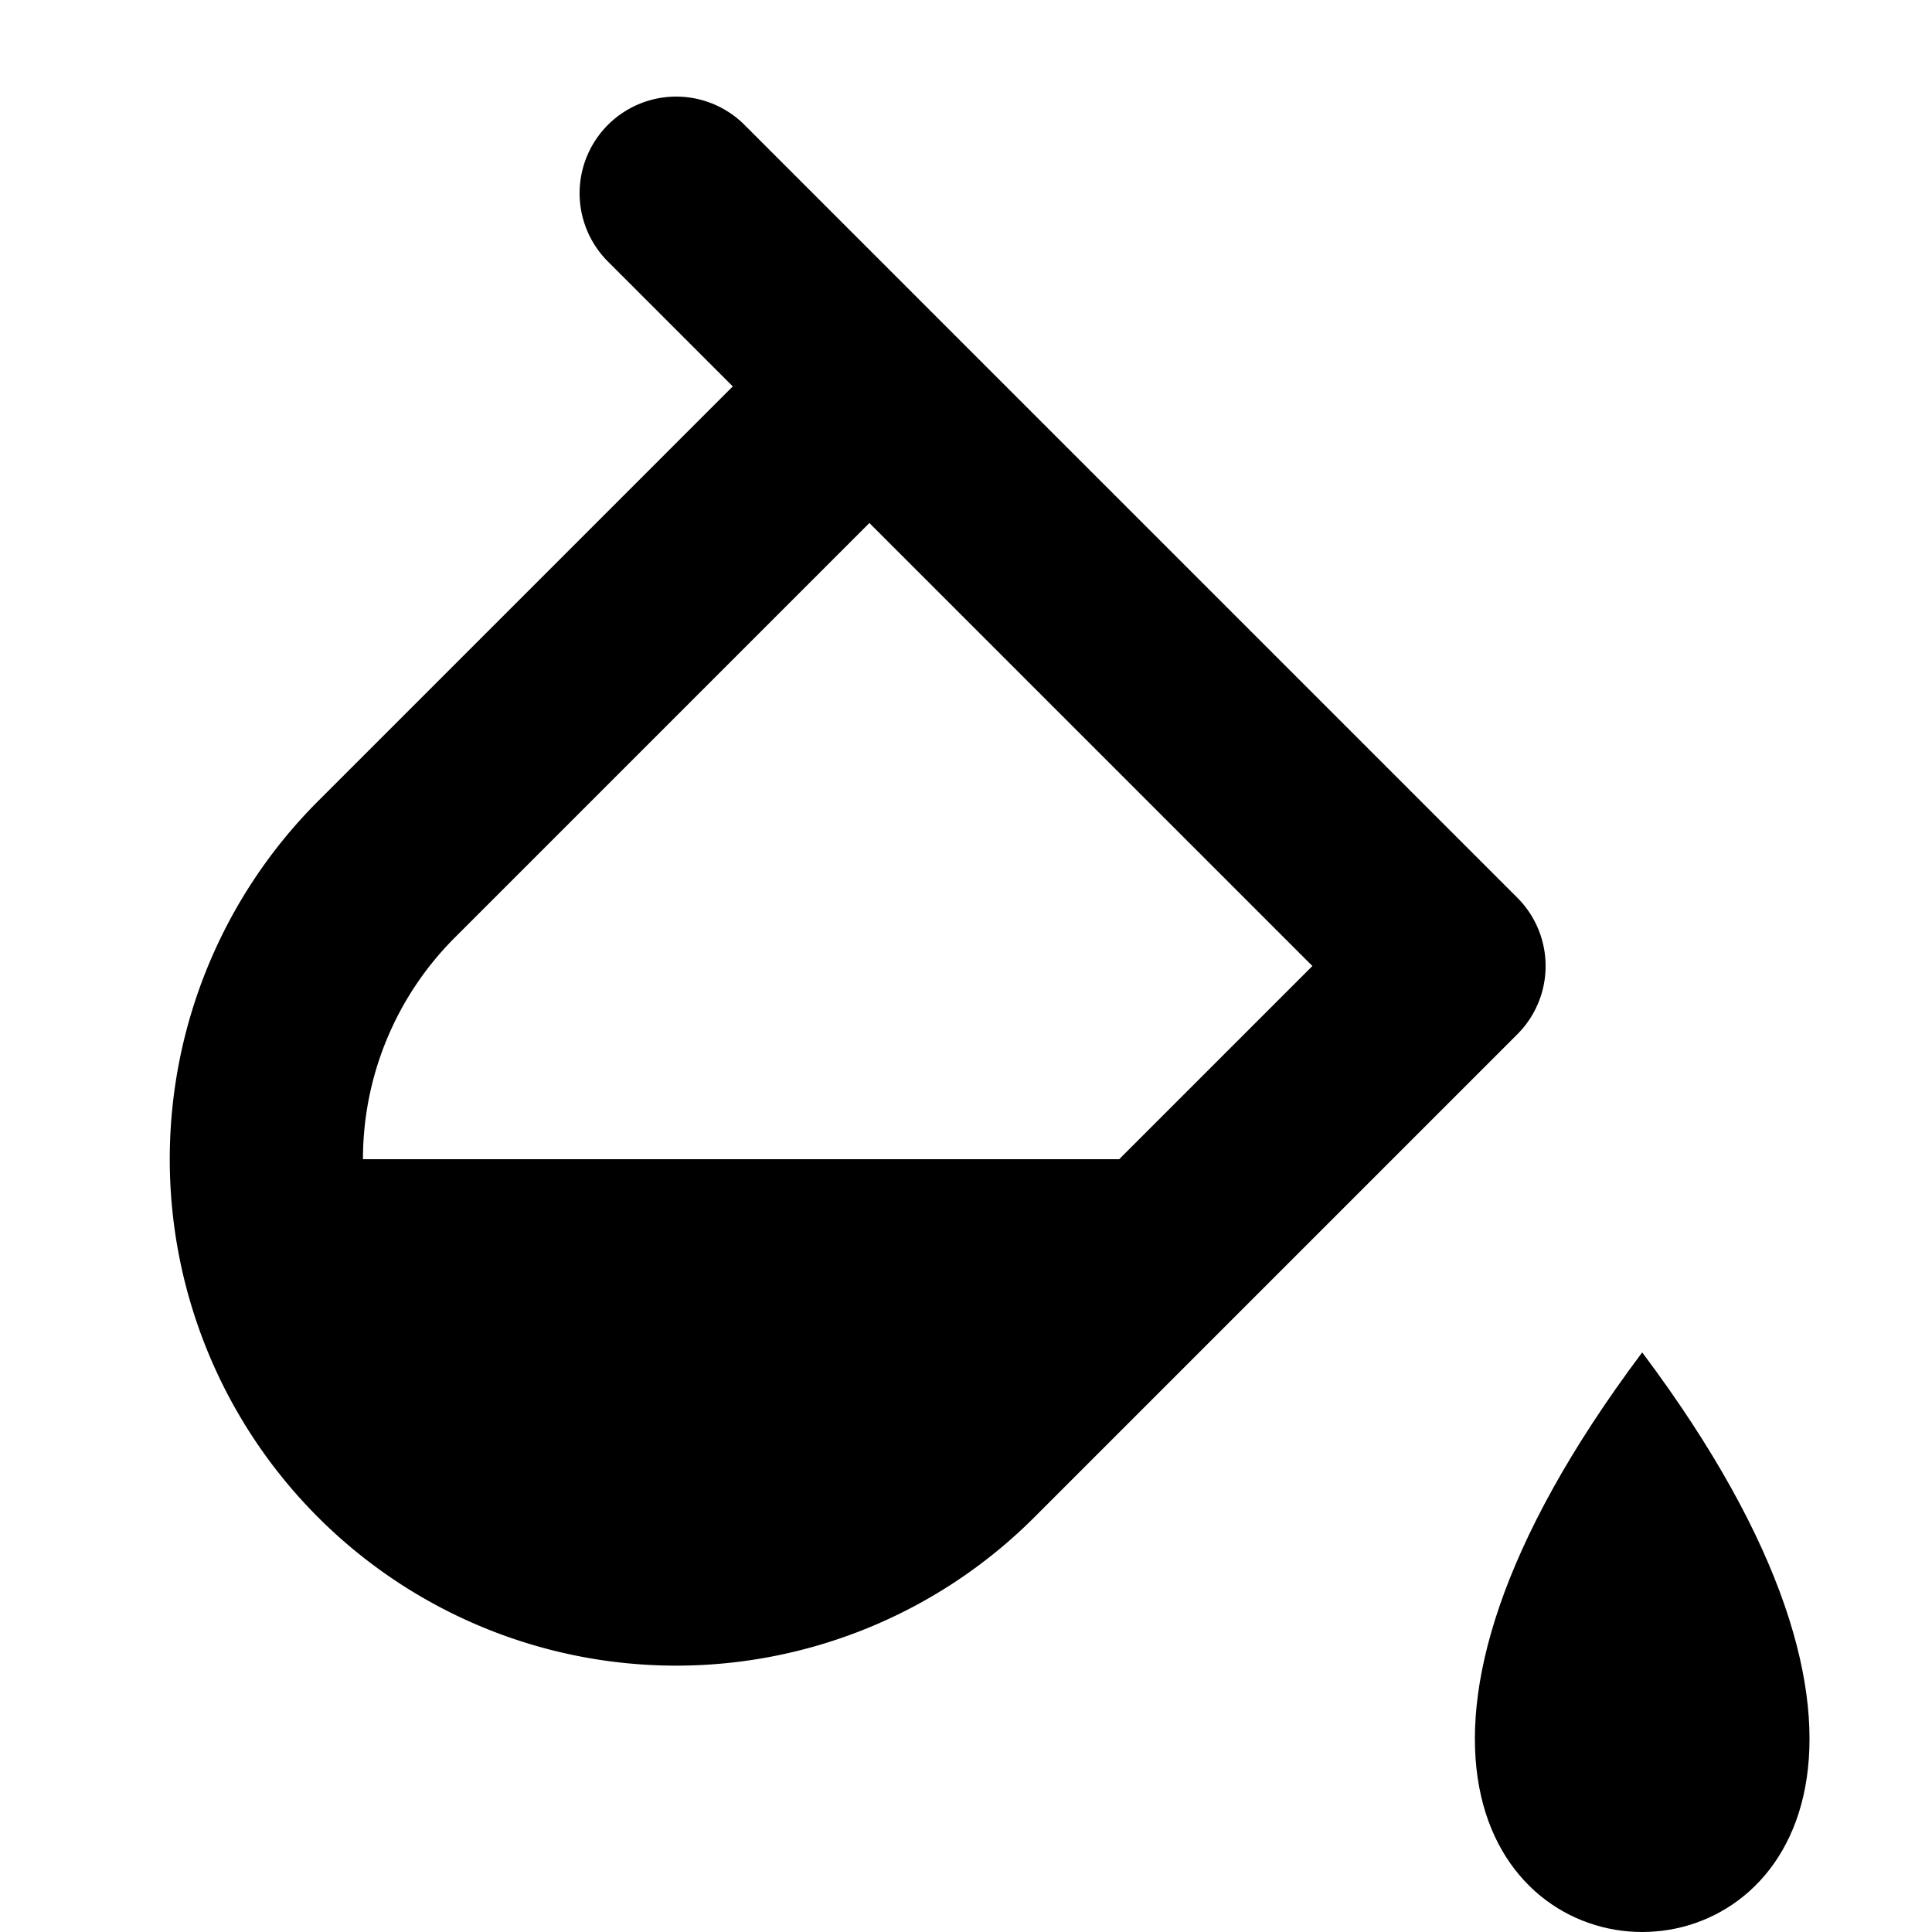 <svg xmlns="http://www.w3.org/2000/svg" viewBox="0 0 100 100">
  <path
    fill="none"
    stroke="currentColor"
    stroke-width="10"
    stroke-linecap="round"
    stroke-linejoin="round"
    d="
      M 35 10
      L 75 50
      L 50 75
      A 21.213 21.213 0 0 1 20 45
      L 45 20
    "
  />
  <path
    fill="currentColor"
    d="
      M 13.787 60
      A 21.213 21.213 0 0 0 50 75
      L 65 60
    "
  />
  <path
    fill="currentColor"
    d="
      M 85 70
      C 115 110 55 110 85 70
    "
  />
</svg>
